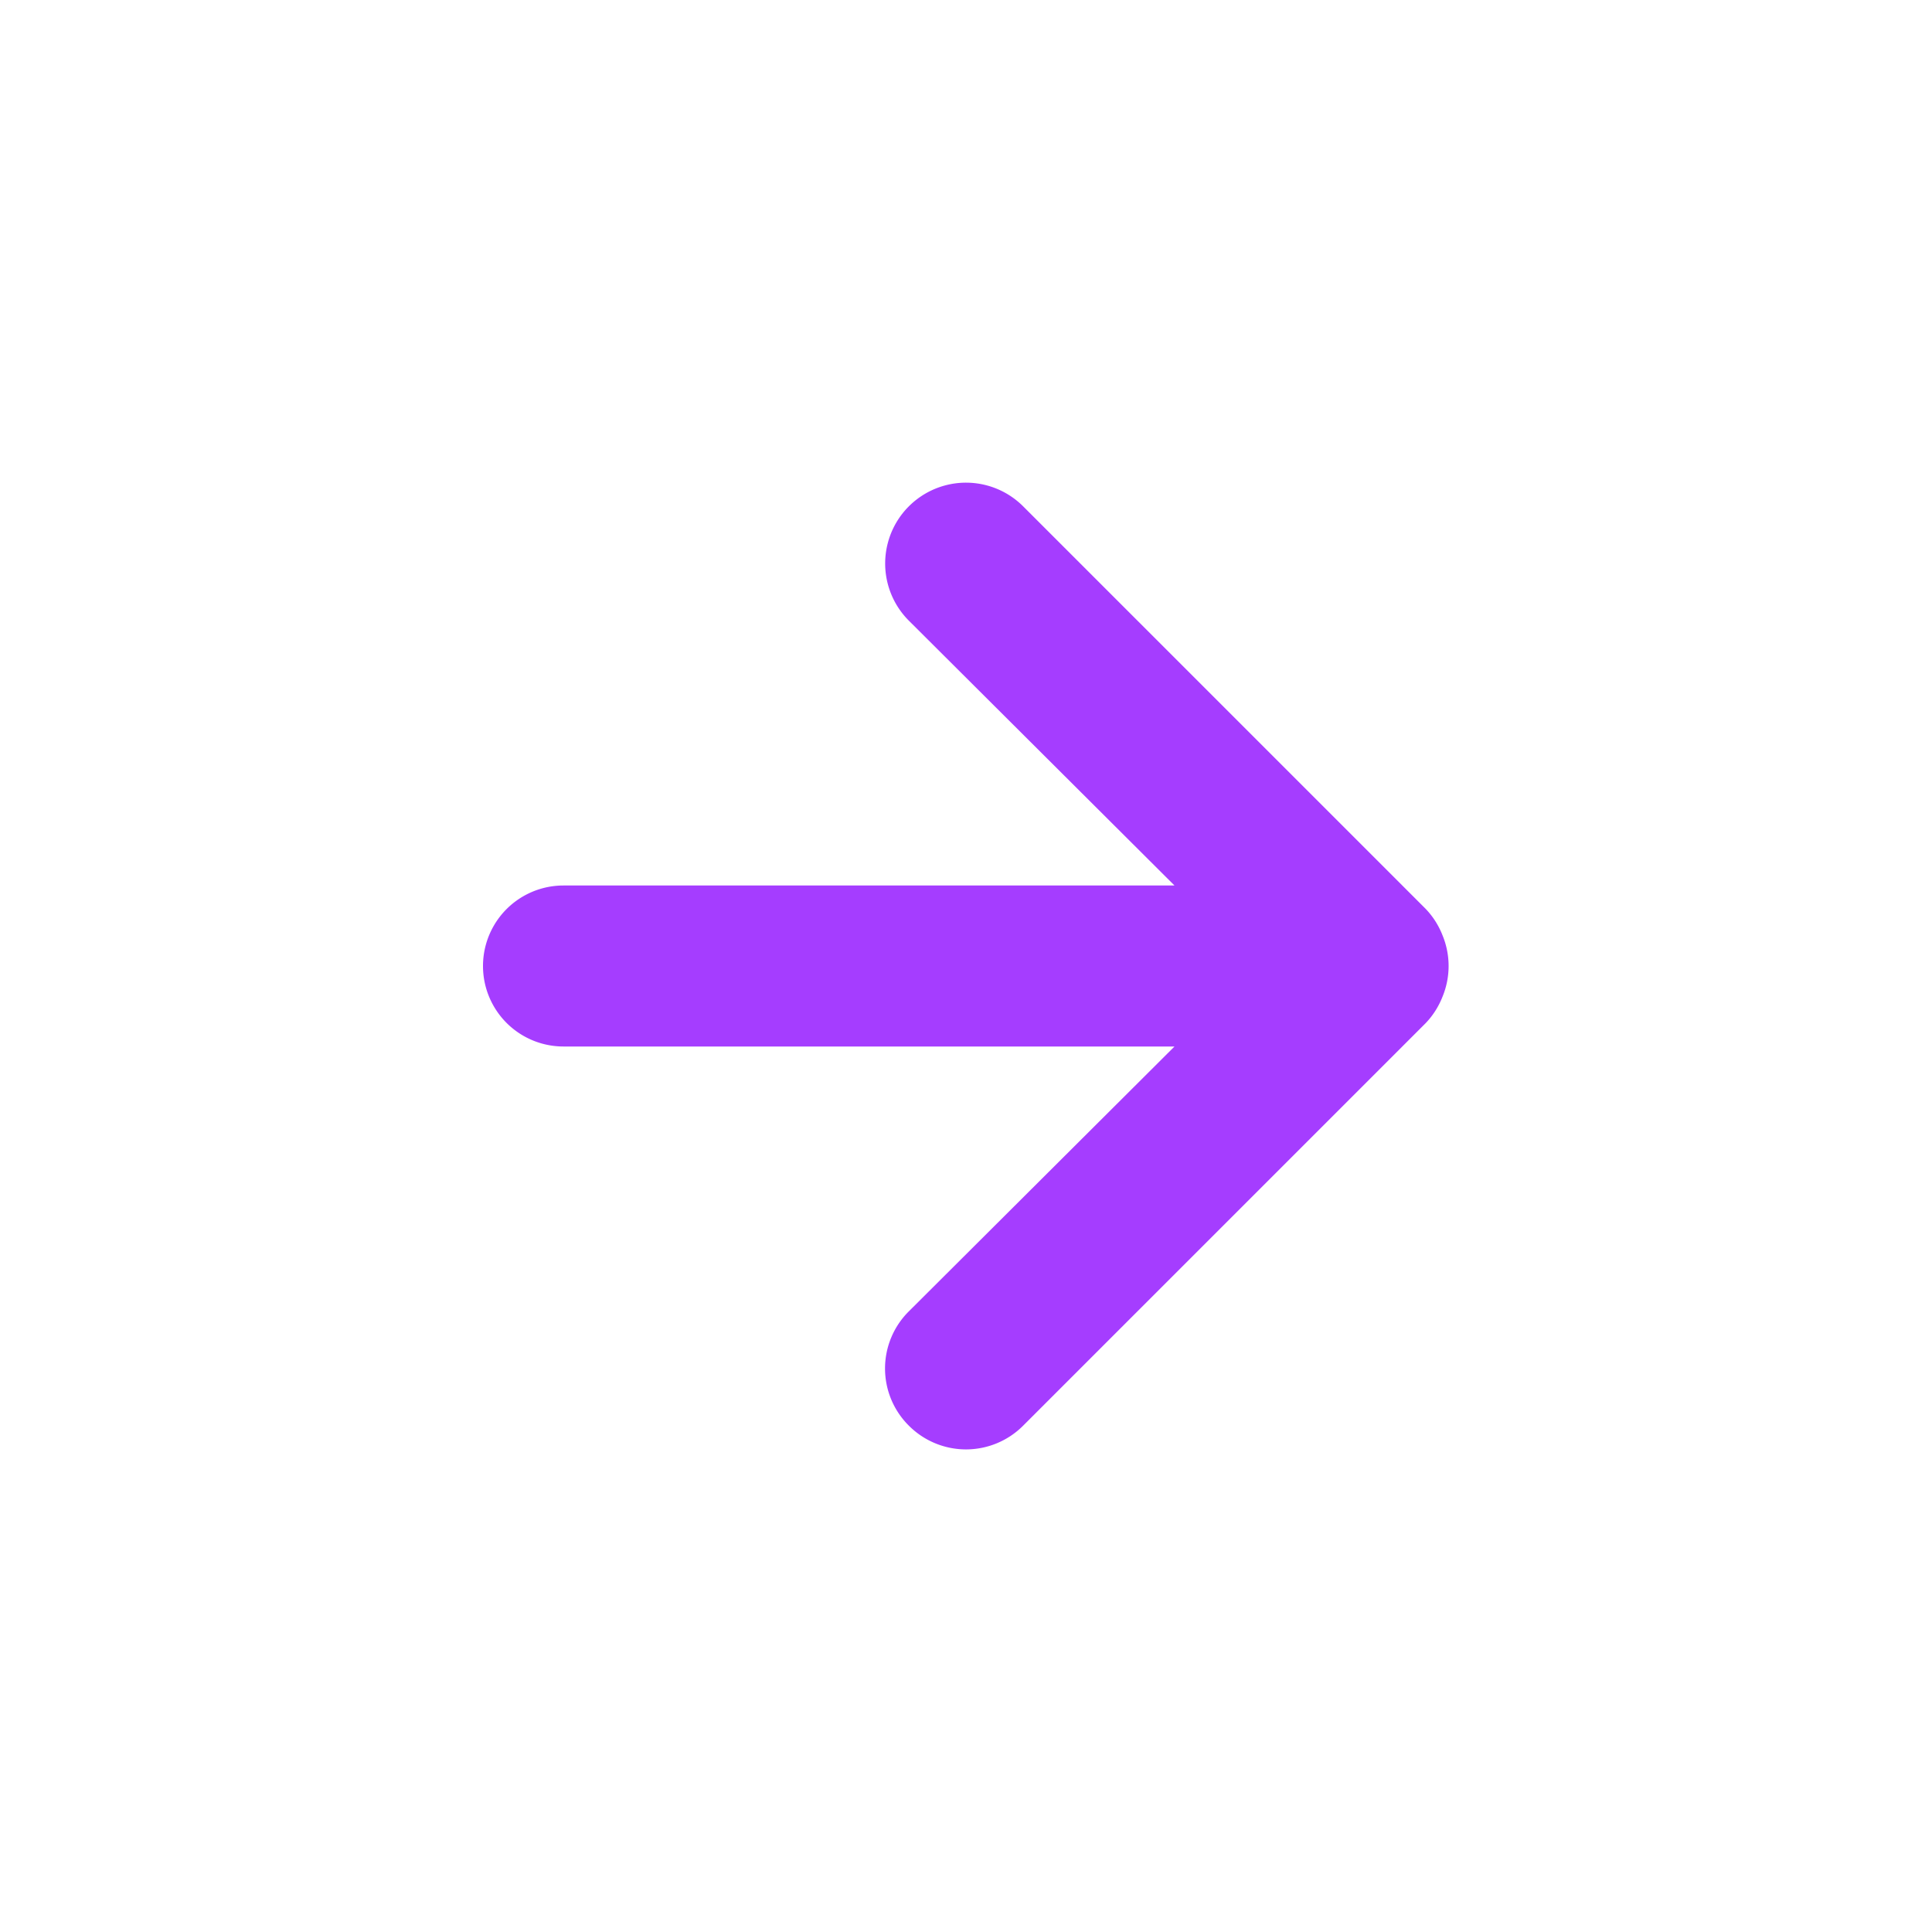 <svg width="24" height="24" xmlns="http://www.w3.org/2000/svg"><path d="M17.92 11.62a1 1 0 00-.21-.33l-5-5a1.003 1.003 0 10-1.42 1.42l3.3 3.29H7a1 1 0 100 2h7.59l-3.3 3.29a1 1 0 000 1.42 1.002 1.002 0 001.42 0l5-5c.091-.095.162-.207.21-.33a1 1 0 000-.76z" fill="#A53DFF"/></svg>